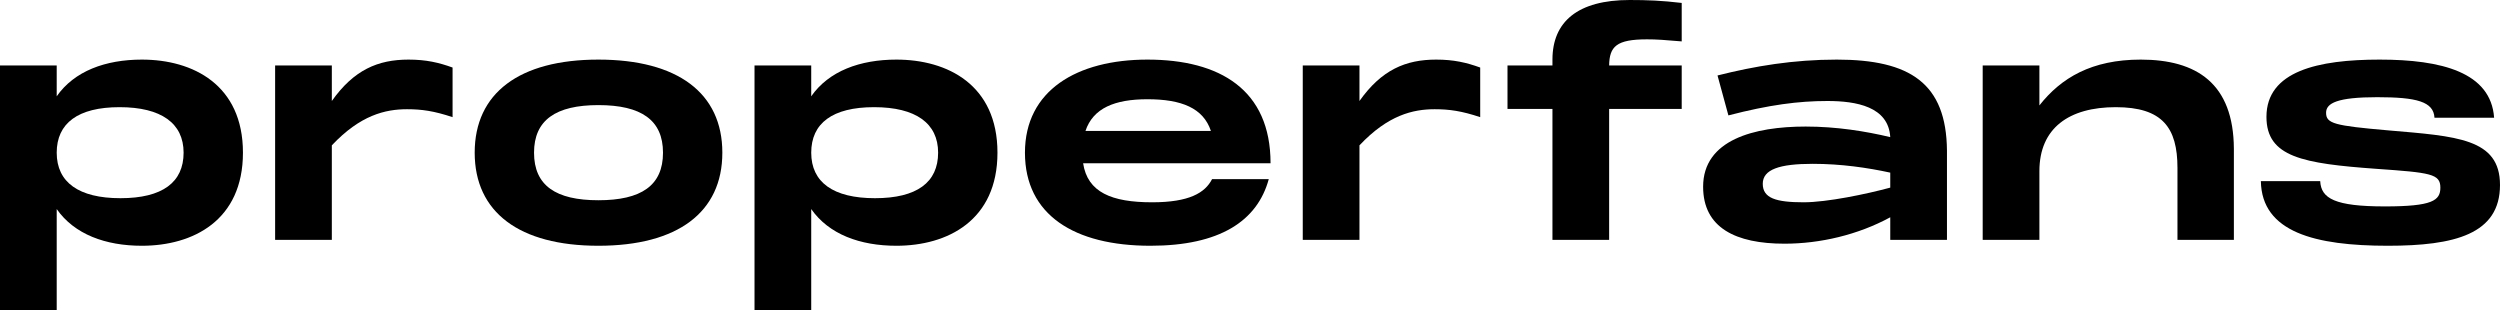 <svg width="145" height="18" viewBox="0 0 145 18" fill="none" xmlns="http://www.w3.org/2000/svg">
<path d="M8.23 3.457C6.117 3.457 4.311 4.121 3.289 5.586V3.798H0V18H3.289V12.125C4.311 13.589 6.117 14.254 8.23 14.254C11.195 14.254 14.091 12.789 14.091 8.855C14.091 4.921 11.195 3.457 8.23 3.457ZM6.986 11.495C4.566 11.495 3.289 10.575 3.289 8.855C3.289 7.152 4.515 6.216 6.935 6.216C9.354 6.216 10.649 7.152 10.649 8.855C10.649 10.575 9.423 11.495 6.986 11.495Z" fill="black"/>
<path d="M23.693 3.457C21.921 3.457 20.524 4.053 19.246 5.858V3.798H15.957V13.913H19.246V8.43C20.899 6.676 22.347 6.335 23.608 6.335C24.46 6.335 25.175 6.437 26.249 6.795V3.917C25.448 3.627 24.715 3.457 23.693 3.457Z" fill="black"/>
<path d="M34.706 14.254C39.306 14.254 41.896 12.312 41.896 8.855C41.896 5.398 39.306 3.457 34.706 3.457C30.122 3.457 27.532 5.398 27.532 8.855C27.532 12.312 30.122 14.254 34.706 14.254ZM34.706 11.614C32.235 11.614 30.974 10.762 30.974 8.855C30.974 6.965 32.235 6.096 34.706 6.096C37.193 6.096 38.454 6.965 38.454 8.855C38.454 10.762 37.193 11.614 34.706 11.614Z" fill="black"/>
<path d="M51.992 3.457C49.879 3.457 48.073 4.121 47.051 5.586V3.798H43.762V18H47.051V12.125C48.073 13.589 49.879 14.254 51.992 14.254C54.957 14.254 57.853 12.789 57.853 8.855C57.853 4.921 54.957 3.457 51.992 3.457ZM50.748 11.495C48.329 11.495 47.051 10.575 47.051 8.855C47.051 7.152 48.278 6.216 50.697 6.216C53.117 6.216 54.411 7.152 54.411 8.855C54.411 10.575 53.185 11.495 50.748 11.495Z" fill="black"/>
<path d="M66.825 11.733C64.473 11.733 63.076 11.154 62.821 9.468H73.692C73.692 5.211 70.761 3.457 66.552 3.457C62.463 3.457 59.447 5.245 59.447 8.855C59.447 12.466 62.309 14.254 66.722 14.254C70.744 14.254 72.925 12.823 73.589 10.388H70.301C69.892 11.188 68.972 11.733 66.825 11.733ZM66.552 5.756C68.529 5.756 69.79 6.267 70.233 7.595H62.957C63.4 6.267 64.661 5.756 66.552 5.756Z" fill="black"/>
<path d="M83.296 3.457C81.524 3.457 80.127 4.053 78.849 5.858V3.798H75.56V13.913H78.849V8.43C80.502 6.676 81.95 6.335 83.211 6.335C84.063 6.335 84.778 6.437 85.852 6.795V3.917C85.051 3.627 84.318 3.457 83.296 3.457Z" fill="black"/>
<path d="M95.528 2.282C96.073 2.282 96.55 2.316 97.539 2.401V0.17C96.397 0.034 95.528 0 94.523 0C91.507 0 90.042 1.26 90.042 3.457V3.798H87.435V6.318H90.042V13.913H93.33V6.318H97.539V3.798H93.33C93.347 2.691 93.756 2.282 95.528 2.282Z" fill="black"/>
<path d="M106.534 3.457C104.012 3.457 101.78 3.832 99.616 4.377L100.247 6.693C102.615 6.079 104.319 5.858 105.989 5.858C107.659 5.858 109.533 6.182 109.635 7.953C108.204 7.612 106.517 7.34 104.728 7.34C101.746 7.34 98.781 8.106 98.781 10.831C98.781 13.215 100.673 14.134 103.501 14.134C105.563 14.134 107.761 13.623 109.635 12.602V13.913H112.924V8.736C112.89 4.836 110.794 3.457 106.534 3.457ZM104.609 11.733C103.007 11.733 102.24 11.495 102.24 10.66C102.24 9.826 103.211 9.502 105.137 9.502C106.773 9.502 108.306 9.724 109.635 10.013V10.882C108.255 11.256 105.972 11.733 104.609 11.733Z" fill="black"/>
<path d="M118.285 13.913V9.928C118.285 7.425 120.006 6.216 122.715 6.216C125.424 6.216 126.293 7.408 126.293 9.741V13.913H129.565V8.634C129.548 4.836 127.401 3.457 124.163 3.457C121.318 3.457 119.546 4.513 118.285 6.114V3.798H114.996V13.913H118.285Z" fill="black"/>
<path d="M131.13 10.507C131.181 13.47 134.282 14.254 138.491 14.254C142.359 14.254 145 13.589 145 10.729C145 8.021 142.478 7.902 138.508 7.561C135.39 7.289 134.913 7.169 134.913 6.539C134.913 5.977 135.577 5.637 137.878 5.637C140.161 5.637 141.149 5.892 141.2 6.829H144.659C144.472 4.189 141.609 3.457 138.014 3.457C134.453 3.457 131.454 4.121 131.454 6.778C131.454 9.111 133.567 9.485 137.827 9.792C140.979 10.013 141.541 10.081 141.541 10.882C141.541 11.631 141.081 11.972 138.321 11.972C135.424 11.972 134.623 11.512 134.572 10.507H131.13Z" fill="black"/>
</svg>
